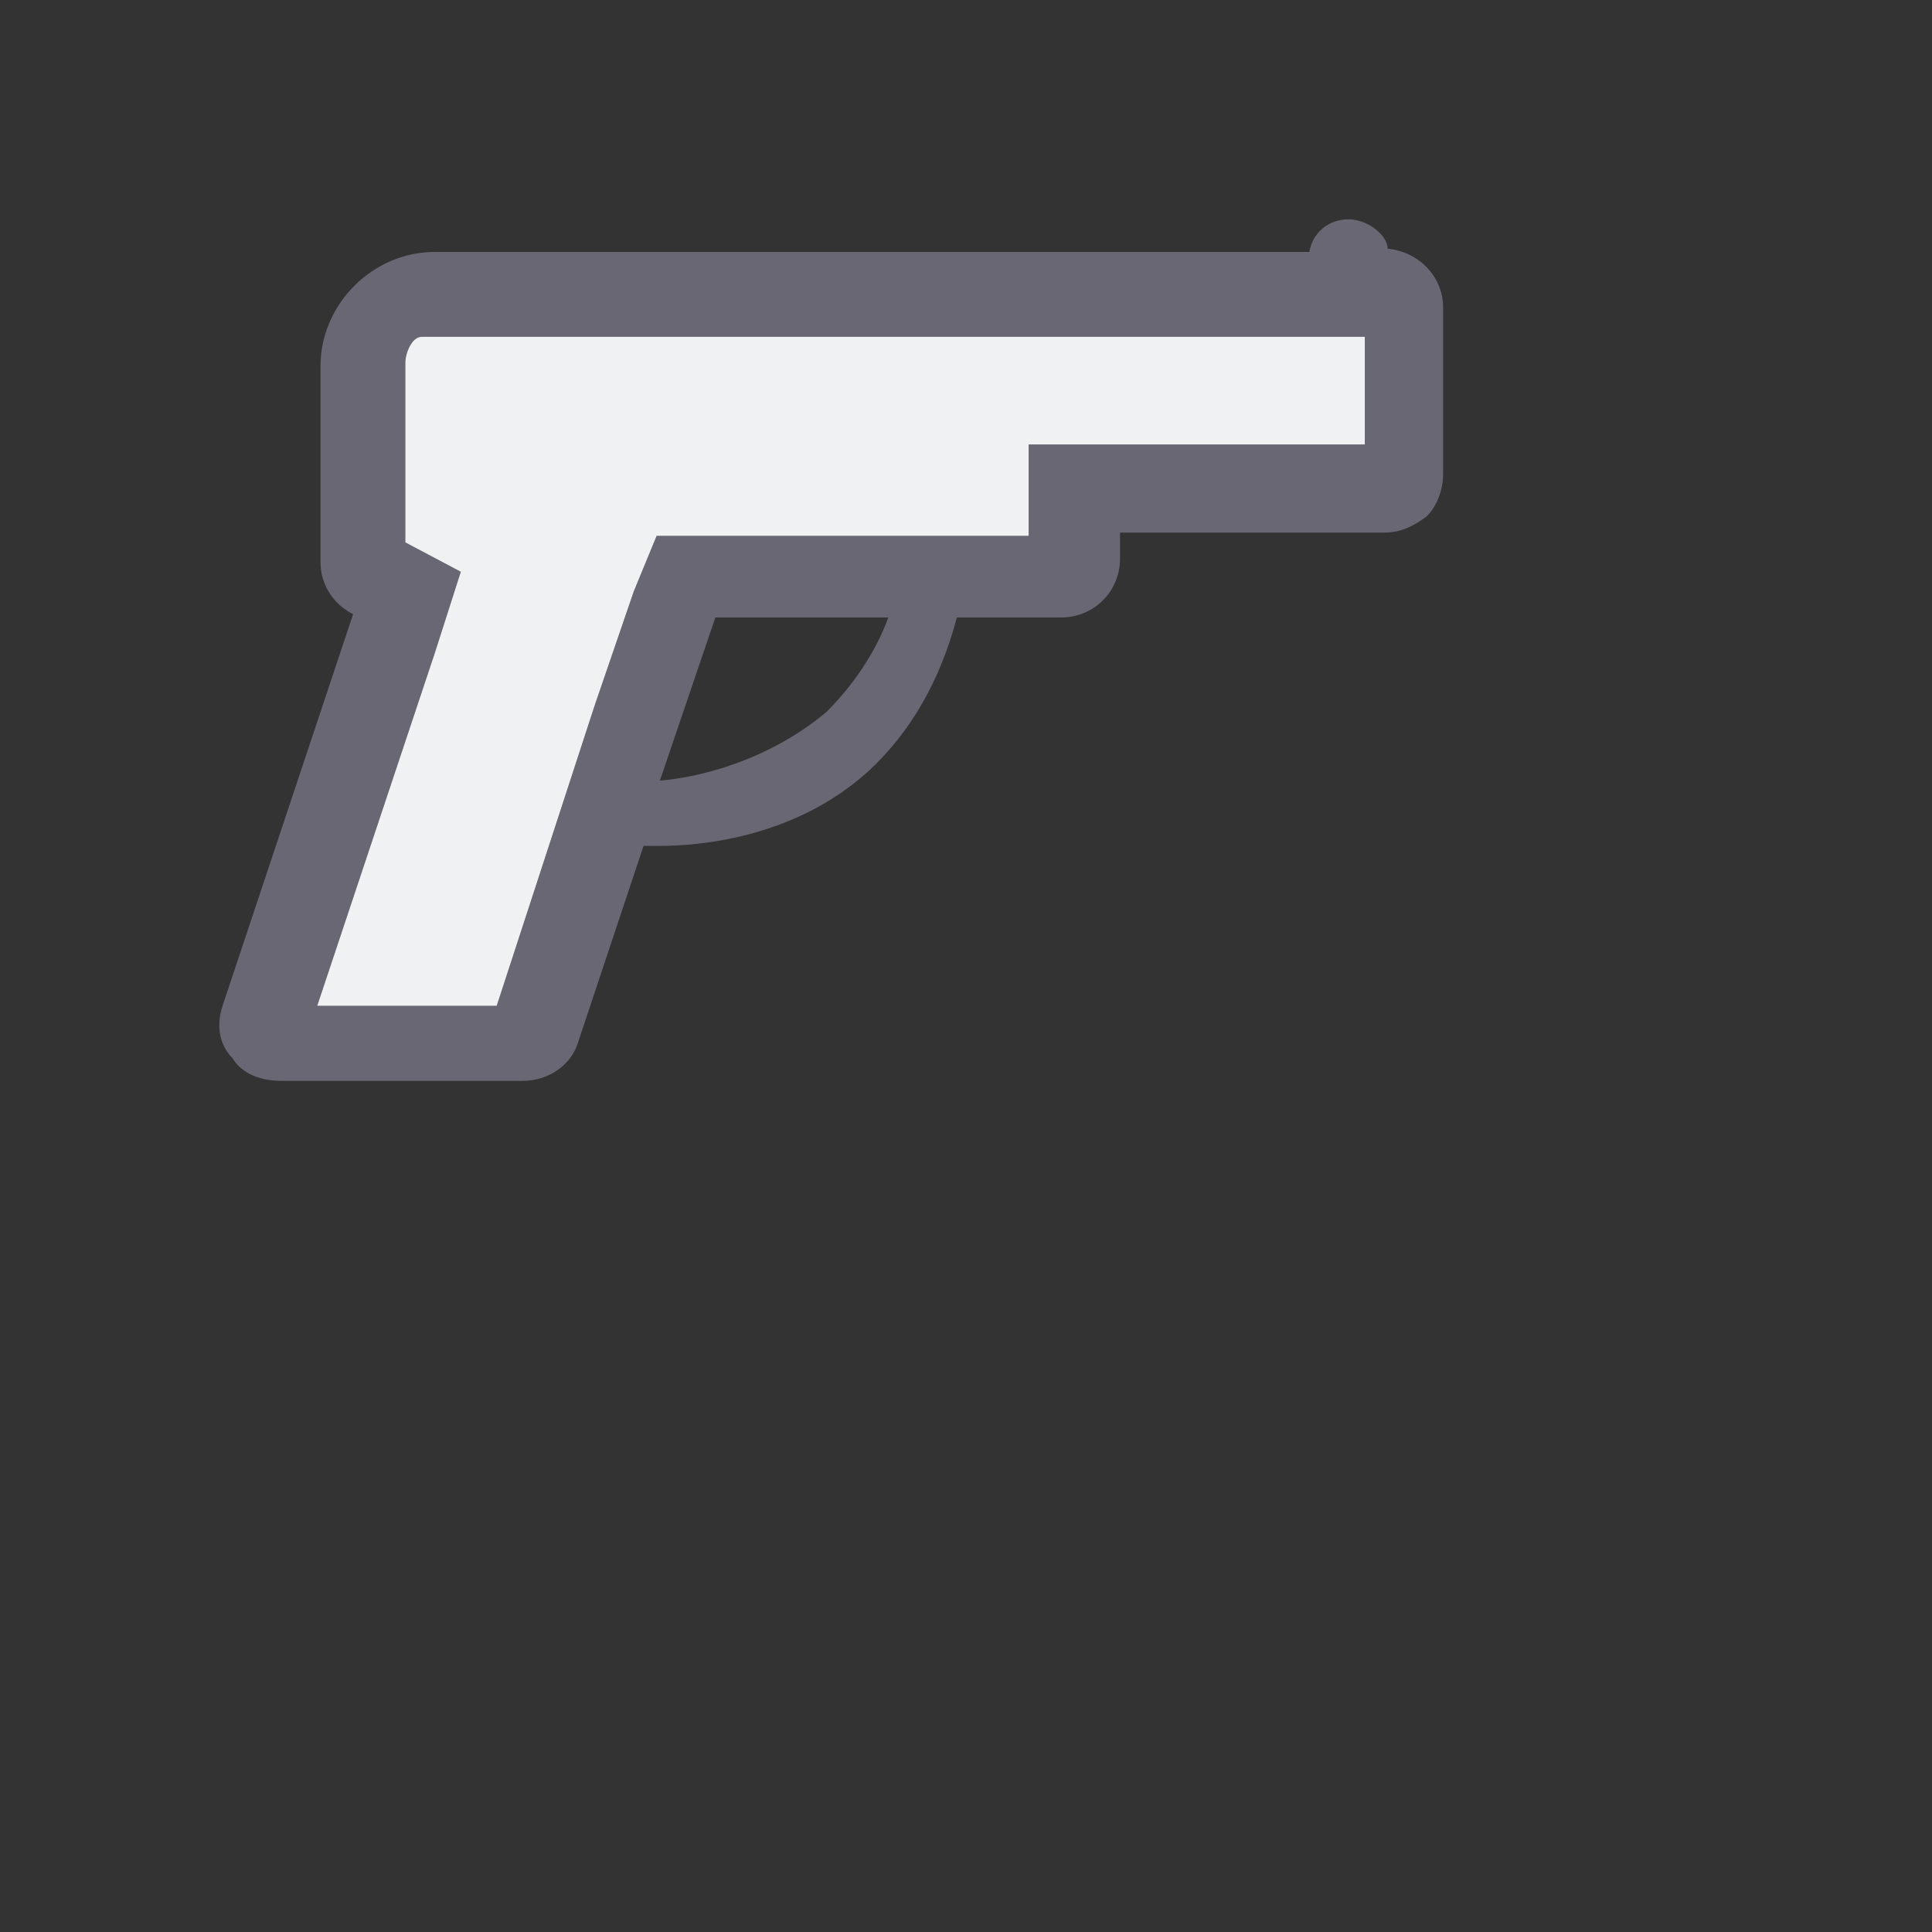 <?xml version="1.0" encoding="UTF-8"?>
<svg width="185px" height="185px" viewBox="0 0 185 185" version="1.1" xmlns="http://www.w3.org/2000/svg" xmlns:xlink="http://www.w3.org/1999/xlink">
    <rect x="0" y="0" width="185" height="185" fill="#333333" stroke="none"/>
    <!-- Generator: Sketch 58 (84663) - https://sketch.com -->
    <title>hand_gun_2</title>
    <desc>Created with Sketch.</desc>
    <g id="hand_gun_2" stroke="none" stroke-width="1" fill="none" fill-rule="evenodd">
        <path d="M130.688,42.562 L98.5,42.562 L98.5,51.312 L62.875,51.312 L60.688,56.625 L56.938,67.562 L52.25,81.938 L47.562,96.312 L30.375,96.312 L41.625,62.562 L44.125,54.75 L38.812,51.938 L38.812,34.75 C38.812,33.812 39.438,32.25 40.375,32.25 L130.688,32.25 L130.688,42.562 Z M129.125,21 C127.25,21 125.688,22.25 125.375,24.125 L41.625,24.125 C35.688,24.125 30.688,29.125 30.688,35.062 L30.688,53.812 C30.688,56 31.938,57.875 33.812,58.812 L21.312,96.312 C20.688,98.188 21,100.062 22.25,101.312 C23.188,102.875 25.062,103.5 26.938,103.5 L50.062,103.5 C52.562,103.5 54.75,101.938 55.375,99.75 L61.625,81 L63.188,81 C66.625,81 76,80.375 83.188,73.812 C87.25,70.062 90.062,65.062 91.625,59.125 L101.625,59.125 C104.75,59.125 107.25,56.625 107.25,53.5 L107.25,51 L132.562,51 C134.125,51 135.375,50.375 136.625,49.438 C137.562,48.5 138.188,46.938 138.188,45.375 L138.188,29.438 C138.188,26.625 136,24.125 132.875,23.812 C132.875,22.562 131,21 129.125,21 L129.125,21 Z M63.188,74.75 L68.5,59.125 L85.062,59.125 C83.812,62.562 81.625,65.688 79.125,68.188 C73.5,72.875 66.938,74.438 63.188,74.75 Z" id="形状" fill="#696774" fill-rule="nonzero"></path>
        <path d="M130.688,42.562 L98.5,42.562 L98.5,51.312 L62.875,51.312 L60.688,56.625 L56.938,67.562 L52.25,81.938 L47.562,96.312 L30.375,96.312 L41.625,62.562 L44.125,54.75 L38.812,51.938 L38.812,34.75 C38.812,33.812 39.438,32.25 40.375,32.25 L130.688,32.25 L130.688,42.562 Z" id="矩形-2" fill="#F0F1F3"></path>
    </g>
</svg>